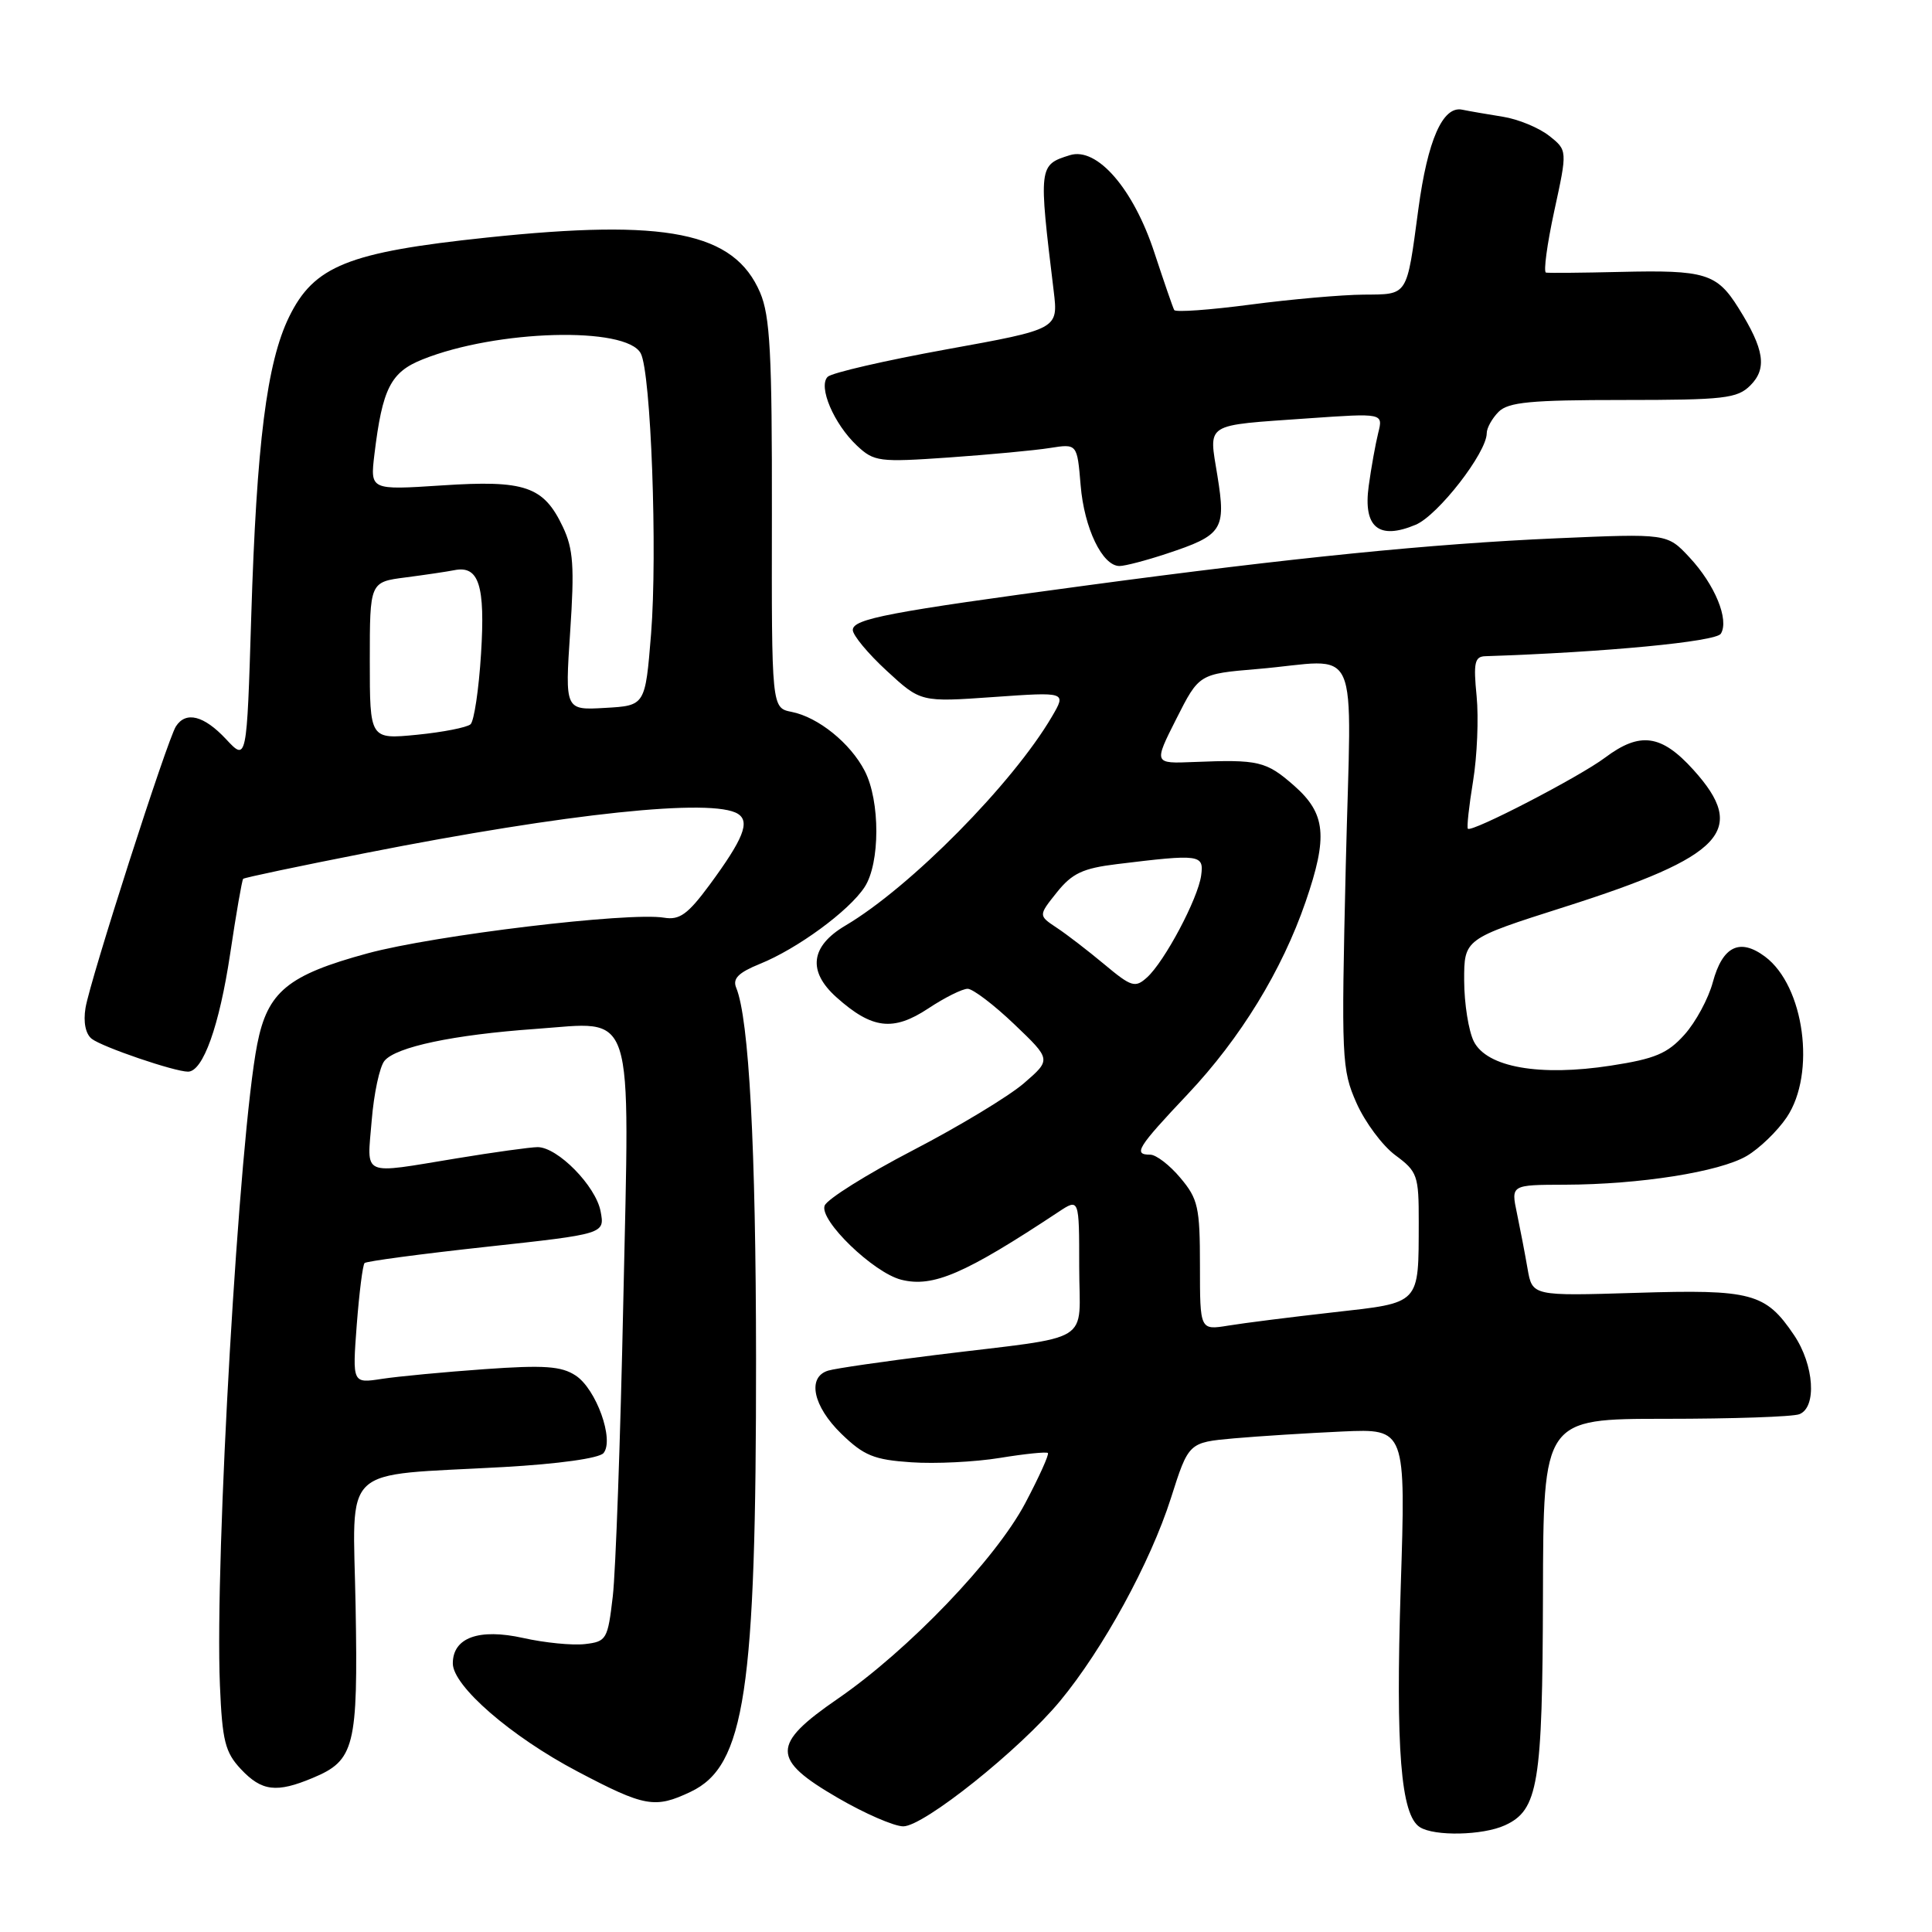<?xml version="1.0" encoding="UTF-8" standalone="no"?>
<!DOCTYPE svg PUBLIC "-//W3C//DTD SVG 1.1//EN" "http://www.w3.org/Graphics/SVG/1.1/DTD/svg11.dtd" >
<svg xmlns="http://www.w3.org/2000/svg" xmlns:xlink="http://www.w3.org/1999/xlink" version="1.1" viewBox="0 0 256 256">
 <g >
 <path fill="currentColor"
d=" M 199.39 241.87 C 203.83 239.85 204.39 236.46 204.45 211.32 C 204.50 188.00 204.50 188.00 220.67 188.00 C 229.56 188.00 237.55 187.73 238.42 187.39 C 240.76 186.49 240.39 180.87 237.72 176.91 C 233.95 171.32 232.12 170.83 216.77 171.31 C 203.04 171.73 203.04 171.73 202.41 168.11 C 202.07 166.13 201.43 162.81 201.00 160.75 C 200.21 157.00 200.21 157.00 207.36 156.98 C 217.28 156.95 227.83 155.29 231.45 153.17 C 233.12 152.19 235.51 149.89 236.75 148.05 C 240.65 142.25 239.09 130.65 233.88 126.76 C 230.53 124.26 228.25 125.37 226.96 130.14 C 226.38 132.31 224.69 135.44 223.20 137.10 C 220.96 139.60 219.30 140.30 213.46 141.20 C 204.02 142.66 197.03 141.43 195.29 138.00 C 194.60 136.62 194.02 133.00 194.01 129.95 C 194.00 124.41 194.00 124.41 207.32 120.17 C 228.44 113.45 231.64 110.04 224.38 102.00 C 220.14 97.31 217.31 96.92 212.68 100.39 C 209.30 102.93 195.00 110.34 194.50 109.81 C 194.34 109.64 194.65 106.80 195.19 103.50 C 195.73 100.20 195.94 95.14 195.66 92.25 C 195.22 87.81 195.40 86.99 196.82 86.95 C 212.62 86.43 227.37 85.03 228.02 83.97 C 229.15 82.13 227.24 77.47 223.86 73.85 C 220.91 70.69 220.91 70.69 206.21 71.33 C 189.72 72.05 171.35 73.89 144.00 77.57 C 117.72 81.10 113.00 82.00 113.00 83.48 C 113.00 84.17 115.02 86.61 117.50 88.89 C 122.00 93.04 122.00 93.04 131.65 92.36 C 141.30 91.68 141.30 91.68 139.40 94.93 C 134.20 103.82 120.62 117.57 112.01 122.65 C 107.39 125.38 106.98 128.70 110.84 132.15 C 115.55 136.36 118.35 136.70 123.01 133.62 C 125.18 132.18 127.53 131.01 128.23 131.02 C 128.93 131.04 131.71 133.15 134.40 135.72 C 139.30 140.40 139.30 140.40 135.68 143.53 C 133.68 145.26 127.06 149.26 120.95 152.43 C 114.85 155.60 109.59 158.90 109.27 159.75 C 108.53 161.68 115.73 168.64 119.42 169.57 C 123.63 170.63 127.83 168.81 140.25 160.59 C 143.00 158.77 143.00 158.77 143.00 167.84 C 143.00 178.34 145.31 176.91 124.00 179.54 C 117.12 180.39 110.71 181.32 109.75 181.61 C 106.91 182.46 107.72 186.33 111.49 189.99 C 114.47 192.88 115.82 193.43 120.74 193.76 C 123.91 193.98 129.20 193.72 132.50 193.18 C 135.80 192.64 138.66 192.35 138.85 192.53 C 139.04 192.71 137.69 195.70 135.85 199.18 C 131.91 206.62 120.38 218.64 111.00 225.10 C 102.18 231.17 102.18 233.10 111.00 238.22 C 114.57 240.30 118.48 242.00 119.69 242.00 C 122.41 242.00 135.13 231.83 140.45 225.41 C 146.16 218.52 152.43 207.04 155.15 198.52 C 157.50 191.13 157.50 191.13 163.50 190.59 C 166.80 190.30 173.28 189.89 177.89 189.68 C 186.28 189.31 186.28 189.31 185.60 210.41 C 184.92 231.78 185.61 240.51 188.14 242.11 C 190.08 243.34 196.47 243.20 199.39 241.87 Z  M 91.52 237.42 C 98.71 234.01 100.20 224.12 100.18 180.00 C 100.16 152.02 99.25 135.01 97.55 130.88 C 97.05 129.67 97.84 128.88 100.69 127.72 C 105.65 125.72 112.50 120.70 114.56 117.55 C 116.63 114.40 116.64 106.13 114.58 102.15 C 112.68 98.47 108.42 95.03 104.90 94.33 C 102.24 93.80 102.24 93.80 102.28 68.15 C 102.31 46.84 102.04 41.87 100.72 38.77 C 97.28 30.75 88.38 28.96 64.50 31.48 C 46.10 33.42 41.61 35.23 38.30 42.00 C 35.35 48.06 34.00 58.76 33.29 81.69 C 32.70 100.89 32.70 100.89 29.95 97.94 C 27.02 94.81 24.63 94.20 23.31 96.25 C 22.16 98.03 11.93 129.88 11.33 133.56 C 11.02 135.45 11.34 137.01 12.16 137.65 C 13.56 138.74 23.12 142.00 24.91 142.00 C 26.90 142.00 29.06 135.95 30.50 126.37 C 31.29 121.06 32.07 116.60 32.22 116.45 C 32.37 116.29 39.70 114.75 48.50 113.02 C 75.22 107.75 94.45 105.73 97.78 107.84 C 99.42 108.88 98.50 111.17 94.00 117.28 C 91.14 121.15 90.04 121.94 88.00 121.60 C 83.35 120.82 57.56 123.92 48.72 126.32 C 38.12 129.20 35.45 131.40 34.08 138.38 C 31.69 150.59 28.44 206.47 29.14 223.29 C 29.45 230.69 29.83 232.19 31.92 234.42 C 34.68 237.36 36.64 237.60 41.45 235.58 C 46.99 233.27 47.45 231.46 47.12 212.89 C 46.78 193.72 44.77 195.62 66.75 194.39 C 74.01 193.98 79.40 193.23 79.97 192.54 C 81.42 190.79 79.00 184.04 76.27 182.26 C 74.38 181.02 72.10 180.86 64.22 181.42 C 58.87 181.80 52.74 182.38 50.59 182.71 C 46.69 183.31 46.69 183.31 47.27 175.56 C 47.60 171.29 48.06 167.61 48.31 167.36 C 48.55 167.12 55.82 166.15 64.45 165.21 C 80.15 163.50 80.15 163.50 79.58 160.50 C 78.94 157.14 73.89 152.00 71.23 152.00 C 70.28 152.01 65.45 152.67 60.50 153.49 C 47.69 155.59 48.64 156.01 49.25 148.49 C 49.54 144.91 50.30 141.34 50.95 140.56 C 52.48 138.72 60.09 137.11 70.94 136.34 C 84.30 135.40 83.44 132.72 82.59 172.47 C 82.21 190.64 81.58 208.20 81.20 211.50 C 80.53 217.24 80.37 217.52 77.50 217.85 C 75.85 218.04 72.17 217.68 69.32 217.04 C 63.46 215.74 60.00 216.99 60.00 220.41 C 60.00 223.40 67.72 230.10 76.52 234.73 C 85.44 239.43 86.78 239.67 91.52 237.42 Z  M 154.57 73.37 C 162.00 70.92 162.47 70.20 161.32 63.08 C 160.17 55.92 159.38 56.42 173.39 55.43 C 183.28 54.74 183.28 54.74 182.62 57.37 C 182.26 58.82 181.69 61.98 181.36 64.40 C 180.61 69.88 182.69 71.59 187.59 69.53 C 190.55 68.28 197.00 59.98 197.00 57.40 C 197.00 56.71 197.71 55.44 198.57 54.57 C 199.86 53.28 202.83 53.00 215.07 53.00 C 228.47 53.00 230.20 52.80 231.93 51.07 C 234.17 48.83 233.79 46.29 230.37 40.83 C 227.49 36.22 225.97 35.76 214.66 36.03 C 209.62 36.15 205.21 36.19 204.85 36.12 C 204.50 36.05 204.99 32.38 205.95 27.95 C 207.70 19.91 207.70 19.91 205.25 17.98 C 203.90 16.92 201.16 15.79 199.15 15.47 C 197.14 15.15 194.70 14.73 193.73 14.53 C 191.17 14.02 189.17 18.56 187.94 27.71 C 186.37 39.40 186.63 38.99 180.68 39.04 C 177.83 39.06 171.09 39.65 165.70 40.36 C 160.31 41.07 155.76 41.40 155.59 41.08 C 155.41 40.76 154.24 37.35 152.97 33.50 C 150.20 25.02 145.36 19.44 141.77 20.56 C 137.62 21.85 137.61 22.00 139.62 38.56 C 140.23 43.61 140.23 43.61 125.43 46.29 C 117.29 47.77 110.20 49.40 109.67 49.93 C 108.38 51.22 110.49 56.17 113.55 59.05 C 115.82 61.18 116.48 61.26 125.72 60.62 C 131.10 60.24 137.13 59.68 139.12 59.36 C 142.73 58.79 142.73 58.79 143.19 64.30 C 143.66 70.00 146.07 75.00 148.34 75.00 C 149.06 75.00 151.86 74.27 154.57 73.37 Z  M 159.00 167.71 C 159.00 159.96 158.75 158.86 156.41 156.08 C 154.99 154.38 153.19 153.00 152.41 153.00 C 150.11 153.00 150.68 152.08 157.41 144.95 C 164.37 137.57 169.87 128.59 173.00 119.49 C 175.98 110.83 175.68 107.81 171.47 104.10 C 167.76 100.85 166.78 100.62 158.19 100.97 C 152.87 101.19 152.87 101.19 155.87 95.25 C 158.88 89.30 158.88 89.30 166.59 88.65 C 180.60 87.47 179.05 84.02 178.32 114.76 C 177.72 140.31 177.78 141.72 179.74 146.15 C 180.87 148.70 183.19 151.82 184.90 153.08 C 187.82 155.24 188.00 155.75 187.99 161.94 C 187.96 172.95 188.32 172.58 176.67 173.89 C 171.08 174.52 164.81 175.31 162.75 175.65 C 159.00 176.26 159.00 176.26 159.00 167.71 Z  M 146.33 127.78 C 144.17 125.98 141.32 123.78 139.99 122.91 C 137.59 121.31 137.59 121.31 140.04 118.24 C 142.06 115.72 143.48 115.05 148.00 114.50 C 159.02 113.15 159.54 113.22 159.16 116.00 C 158.74 119.08 154.32 127.40 151.99 129.51 C 150.42 130.93 149.93 130.79 146.33 127.78 Z  M 49.00 87.55 C 49.00 77.12 49.00 77.12 53.75 76.51 C 56.36 76.17 59.27 75.74 60.21 75.55 C 63.46 74.90 64.31 77.57 63.74 86.62 C 63.45 91.33 62.82 95.54 62.35 95.97 C 61.88 96.39 58.69 97.02 55.25 97.36 C 49.00 97.97 49.00 97.97 49.00 87.55 Z  M 75.55 83.72 C 76.13 75.07 75.97 72.74 74.58 69.81 C 72.03 64.43 69.58 63.59 58.55 64.32 C 49.05 64.94 49.05 64.94 49.61 60.22 C 50.67 51.47 51.76 49.31 56.00 47.62 C 65.81 43.69 82.98 43.22 84.90 46.82 C 86.26 49.36 87.13 73.25 86.27 84.00 C 85.50 93.50 85.50 93.50 80.18 93.80 C 74.86 94.11 74.86 94.11 75.55 83.72 Z "/>
</g>
</svg>